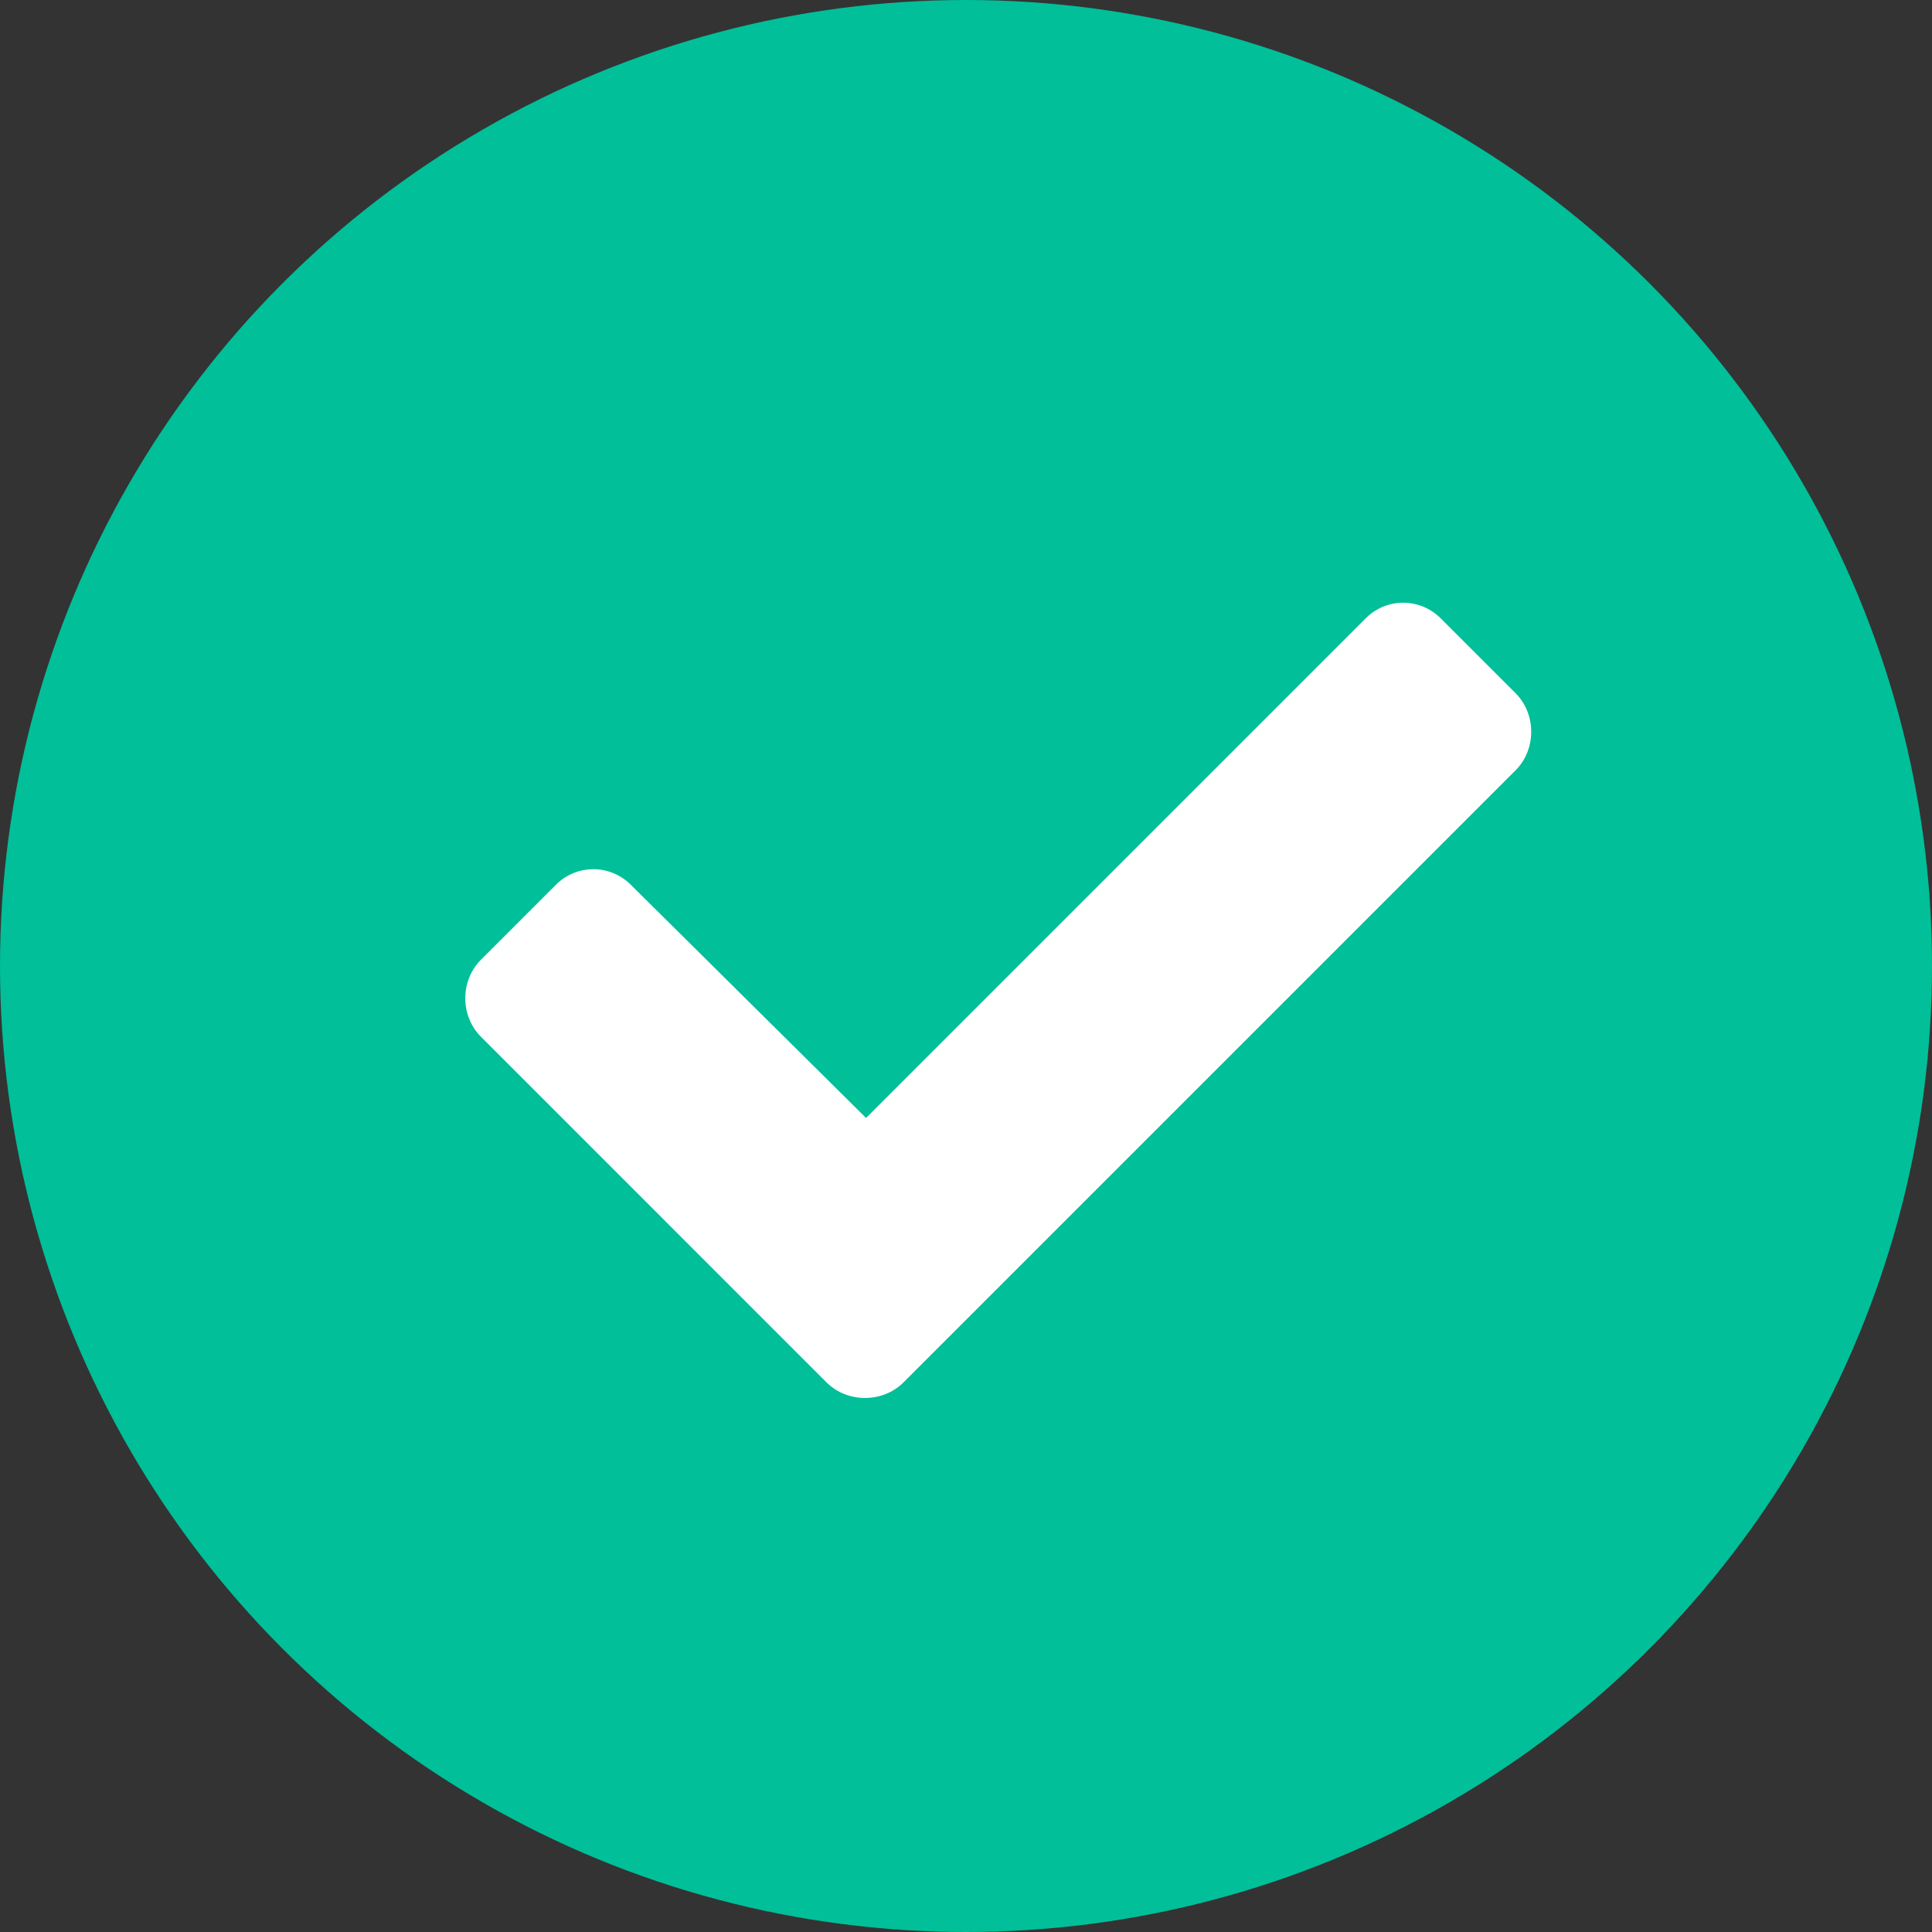 <svg width="29" height="29" viewBox="0 0 29 29" fill="none" xmlns="http://www.w3.org/2000/svg">
<rect x="0" y="0" width="29" height="29" fill="#333333" stroke="none"/>
<circle cx="14.5" cy="14.5" r="14.5" fill="#00BF99"/>
<path d="M12.406 20.75L7.219 15.562C6.906 15.25 6.906 14.719 7.219 14.406L8.344 13.281C8.656 12.969 9.156 12.969 9.469 13.281L13 16.781L20.5 9.281C20.812 8.969 21.312 8.969 21.625 9.281L22.75 10.406C23.062 10.719 23.062 11.25 22.75 11.562L13.562 20.75C13.25 21.062 12.719 21.062 12.406 20.75Z" fill="white"/>
</svg>
